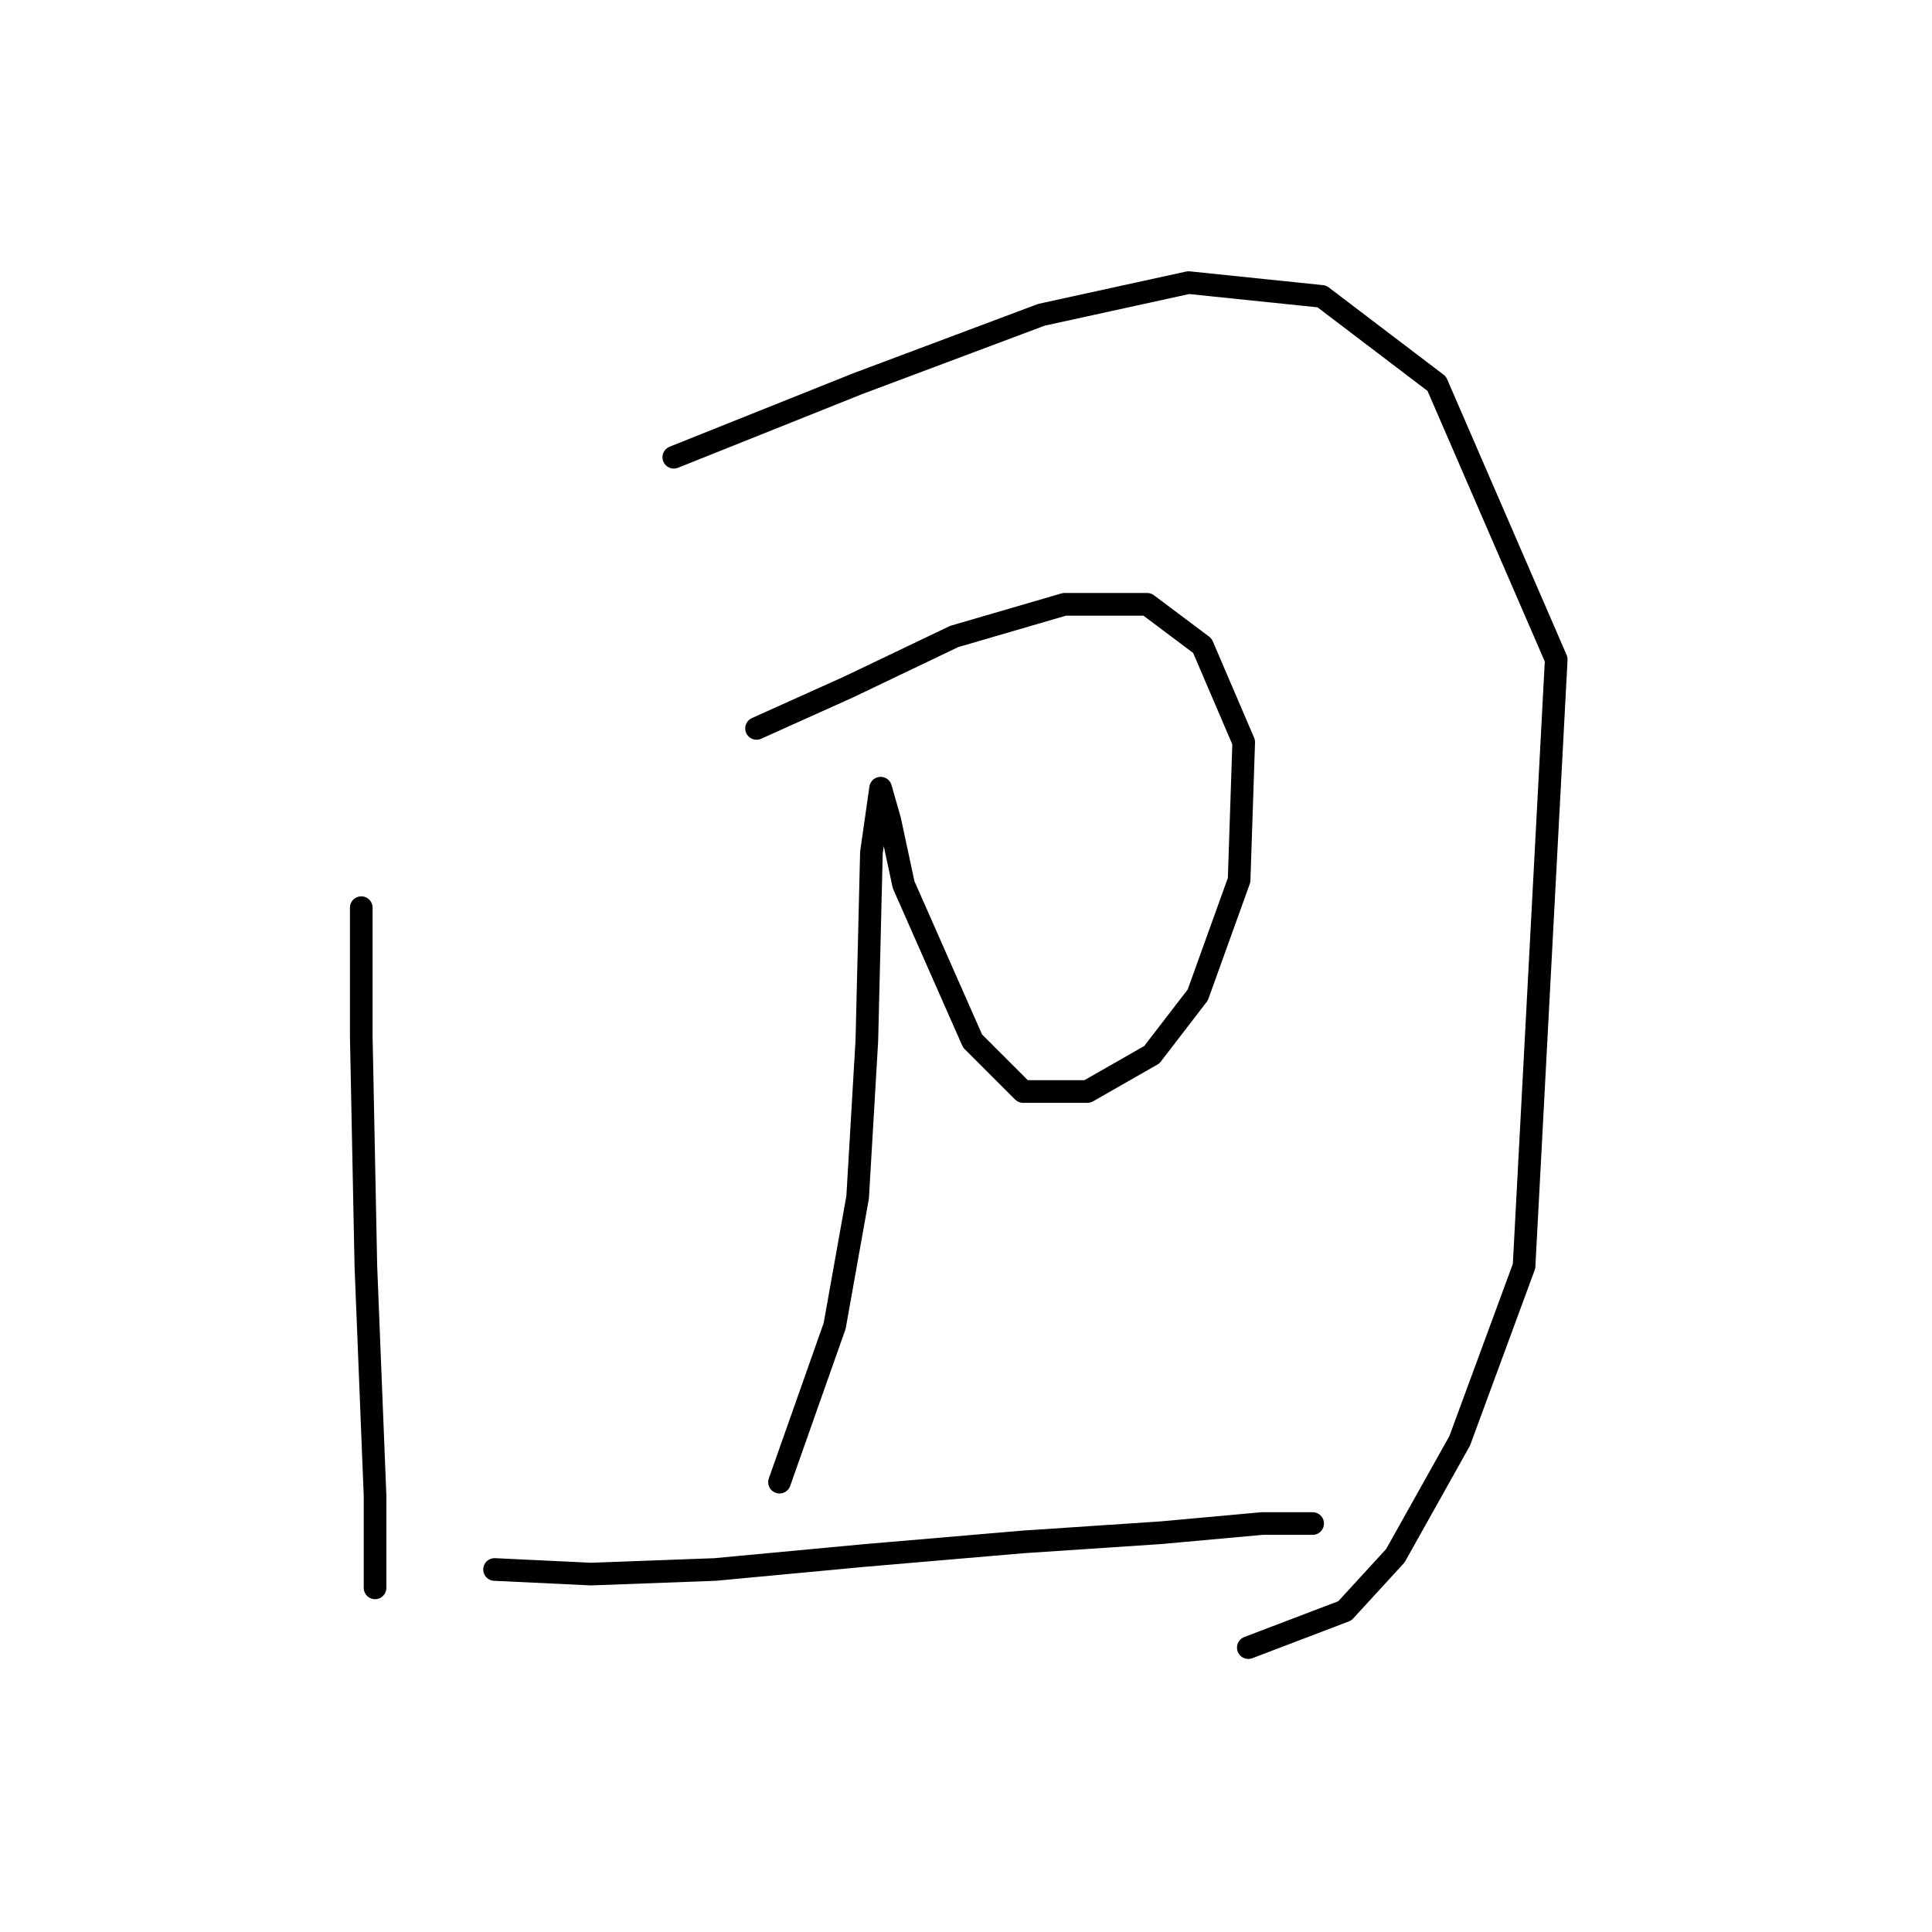 <?xml version="1.0" standalone="no"?>
    <svg width="256" height="256" xmlns="http://www.w3.org/2000/svg" version="1.1">
    <polyline stroke="black" stroke-width="3" stroke-linecap="round" fill="transparent" stroke-linejoin="round" points="47.87 120.27 47.87 137.322 48.479 167.772 49.697 198.221 49.697 210.401 49.697 210.401 " />
        <polyline stroke="black" stroke-width="3" stroke-linecap="round" fill="transparent" stroke-linejoin="round" points="89.282 60.588 113.642 50.844 138.002 41.709 157.49 37.446 175.151 39.273 190.375 50.844 206.209 87.384 201.946 167.772 193.42 190.913 184.894 206.138 178.195 213.446 165.407 218.318 165.407 218.318 " />
        <polyline stroke="black" stroke-width="3" stroke-linecap="round" fill="transparent" stroke-linejoin="round" points="100.244 96.519 112.424 91.038 126.431 84.339 141.047 80.076 152.009 80.076 159.317 85.557 164.798 98.346 164.189 116.616 158.708 131.841 152.618 139.758 144.092 144.63 135.566 144.63 128.867 137.931 119.732 117.225 117.905 108.699 116.687 104.436 116.687 104.436 115.469 112.962 114.86 137.931 113.642 158.637 110.597 175.689 103.289 196.394 103.289 196.394 " />
        <polyline stroke="black" stroke-width="3" stroke-linecap="round" fill="transparent" stroke-linejoin="round" points="65.531 207.965 78.32 208.574 94.763 207.965 114.251 206.138 135.566 204.311 153.836 203.093 167.234 201.875 173.932 201.875 173.932 201.875 " />
        </svg>